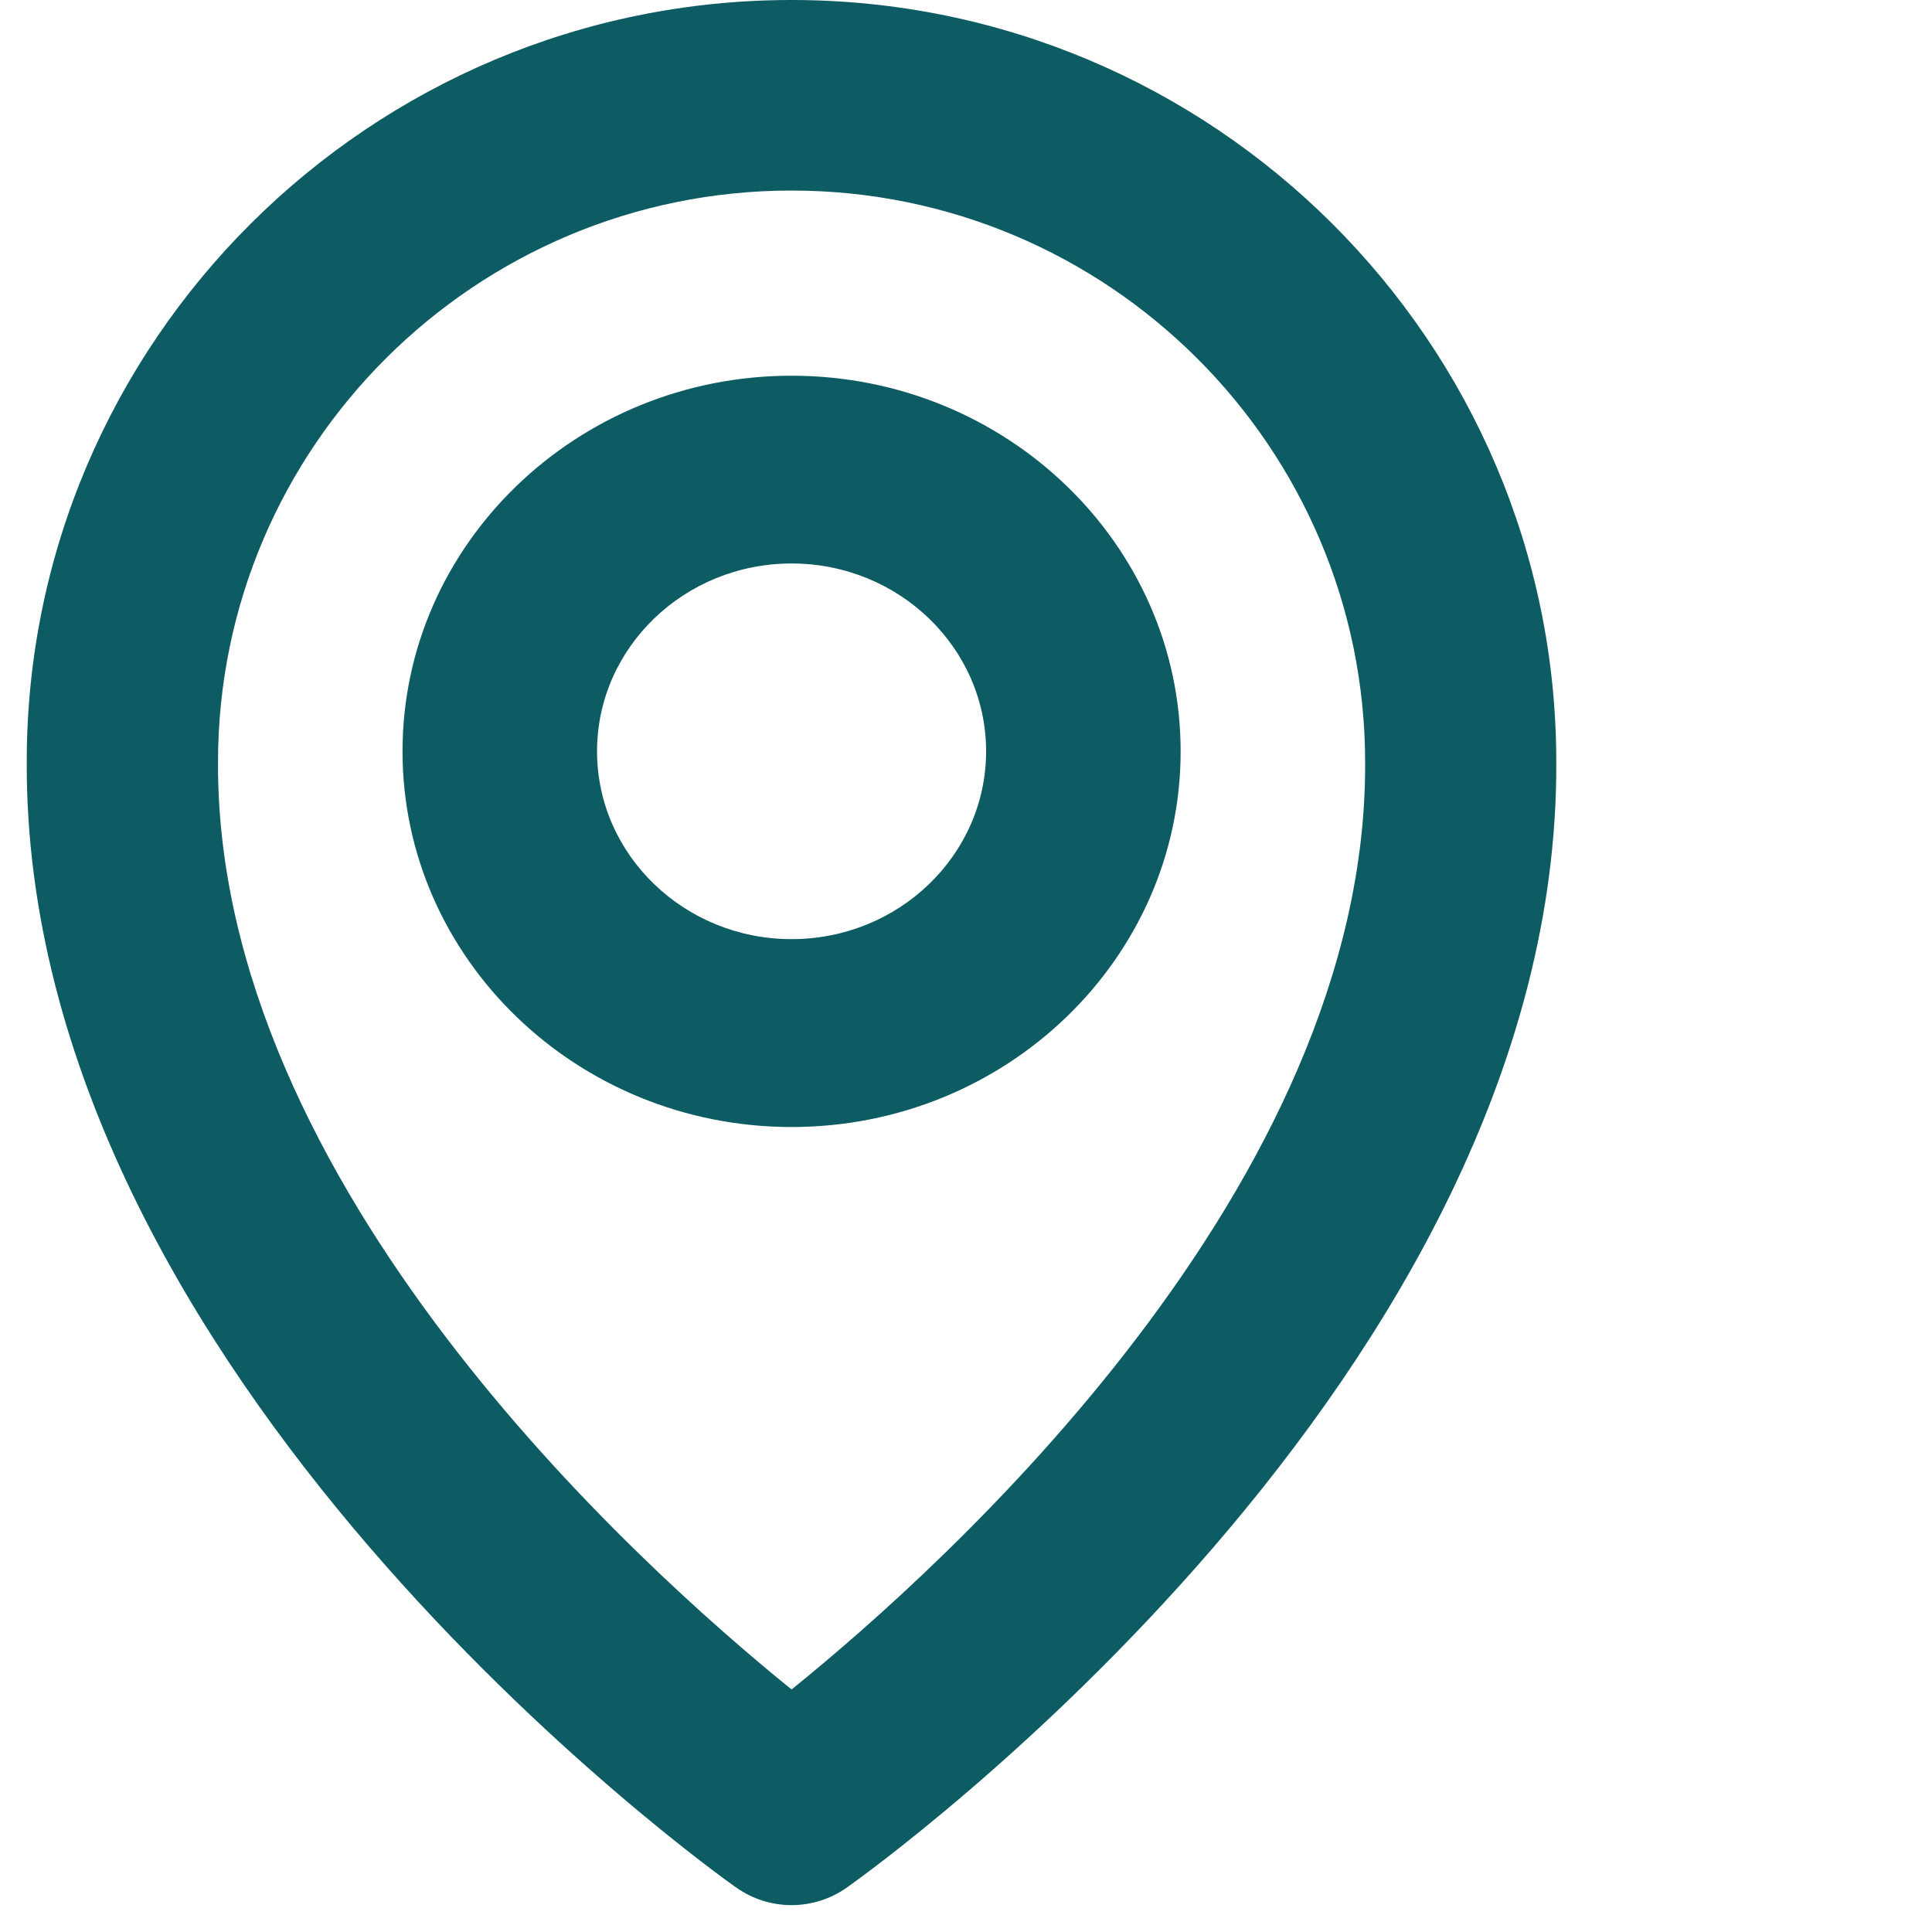 <!-- Generated by IcoMoon.io -->
<svg version="1.1" xmlns="http://www.w3.org/2000/svg" width="72" height="72" fill="#0D5C63" viewBox="0 0 32 32">
<title>icn-settings-icn-xl-1</title>
<path d="M13.111 18.667c3.554 0 6.444-2.791 6.444-6.222s-2.89-6.222-6.444-6.222c-3.554 0-6.444 2.791-6.444 6.222s2.89 6.222 6.444 6.222zM13.111 9.333c1.777 0 3.222 1.395 3.222 3.111s-1.445 3.111-3.222 3.111c-1.777 0-3.222-1.395-3.222-3.111s1.445-3.111 3.222-3.111z"></path>
<path d="M12.193 31.262c0.268 0.191 0.589 0.293 0.918 0.293s0.65-0.103 0.918-0.293c0.481-0.339 11.794-8.479 11.748-18.64 0-6.96-5.683-12.622-12.667-12.622s-12.667 5.663-12.667 12.614c-0.046 10.169 11.267 18.309 11.748 18.648zM13.111 3.156c5.239 0 9.5 4.246 9.5 9.475 0.033 7.002-6.948 13.29-9.5 15.352-2.551-2.064-9.533-8.353-9.5-15.36 0-5.221 4.261-9.467 9.5-9.467z"></path>
</svg>
